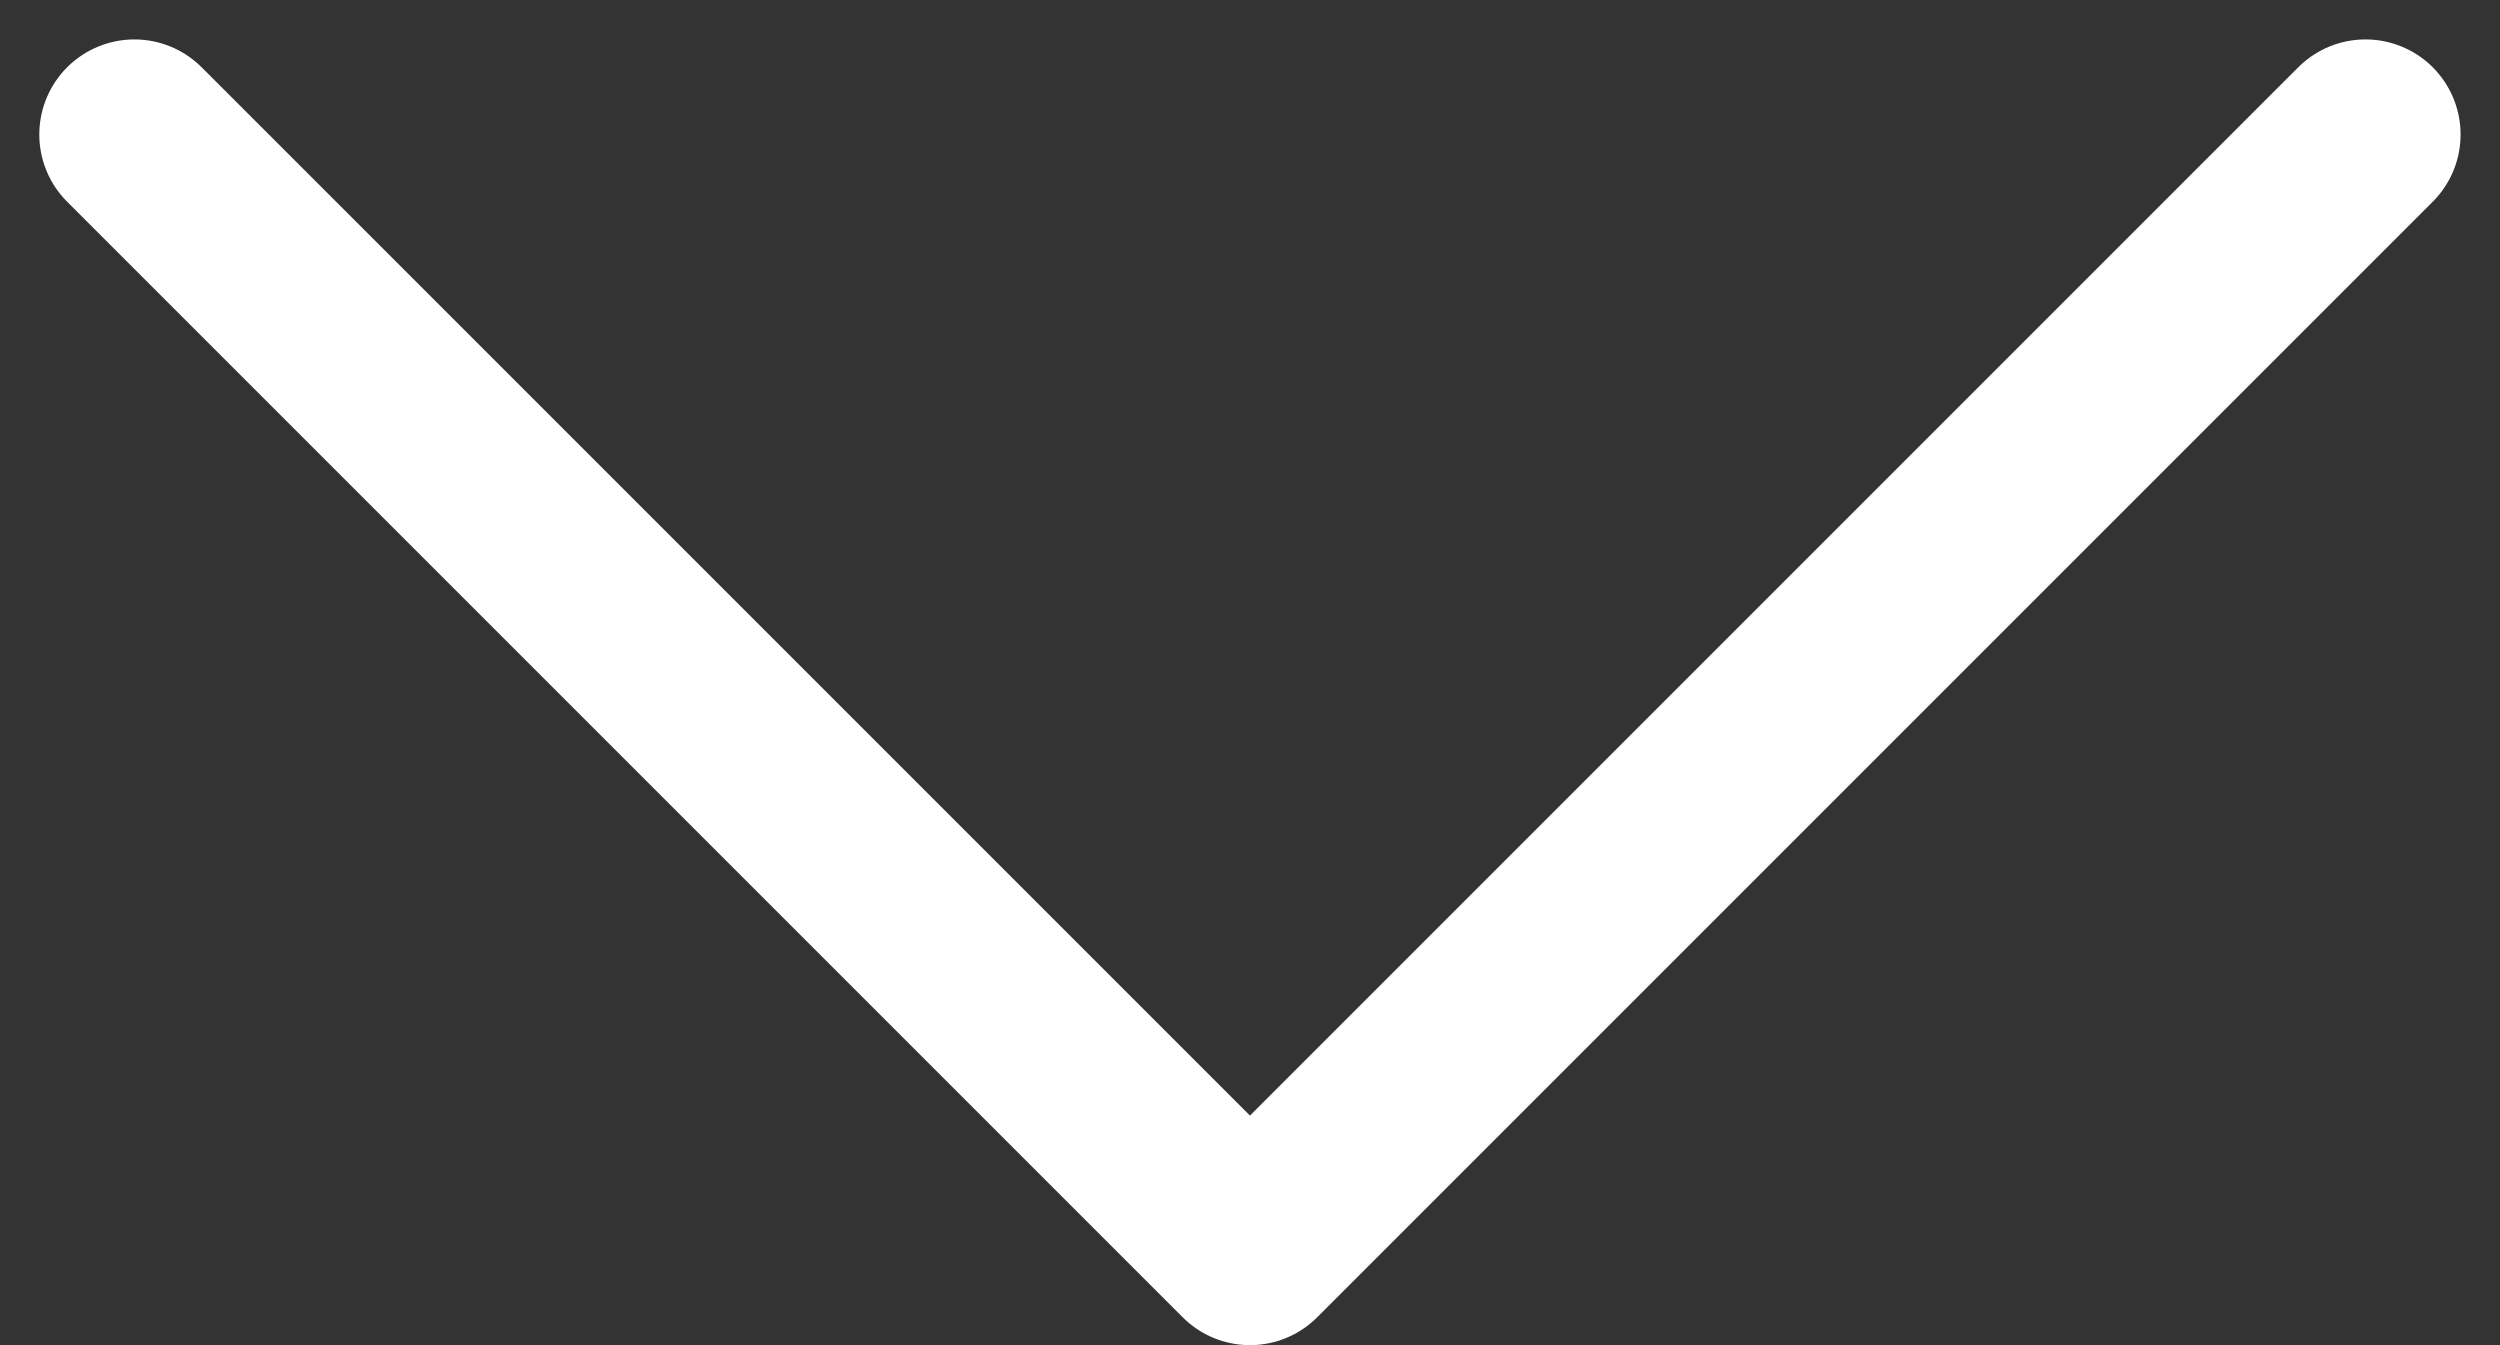 <svg xmlns="http://www.w3.org/2000/svg" width="19.721" height="10.611" viewBox="0 0 19.721 10.611">
  <rect x="0" y="0" width="19.721" height="10.611" fill="#333333" stroke="none"/>
  <g id="Group_339" data-name="Group 339" transform="translate(-7959.14 -662.539)">
    <path id="Path_8275" data-name="Path 8275" d="M6,9l8.8,8.8L23.6,9" transform="translate(7954.2 654.6)" fill="none" stroke="white" stroke-linecap="round" stroke-linejoin="round" stroke-width="1.5"/>
  </g>
</svg>

